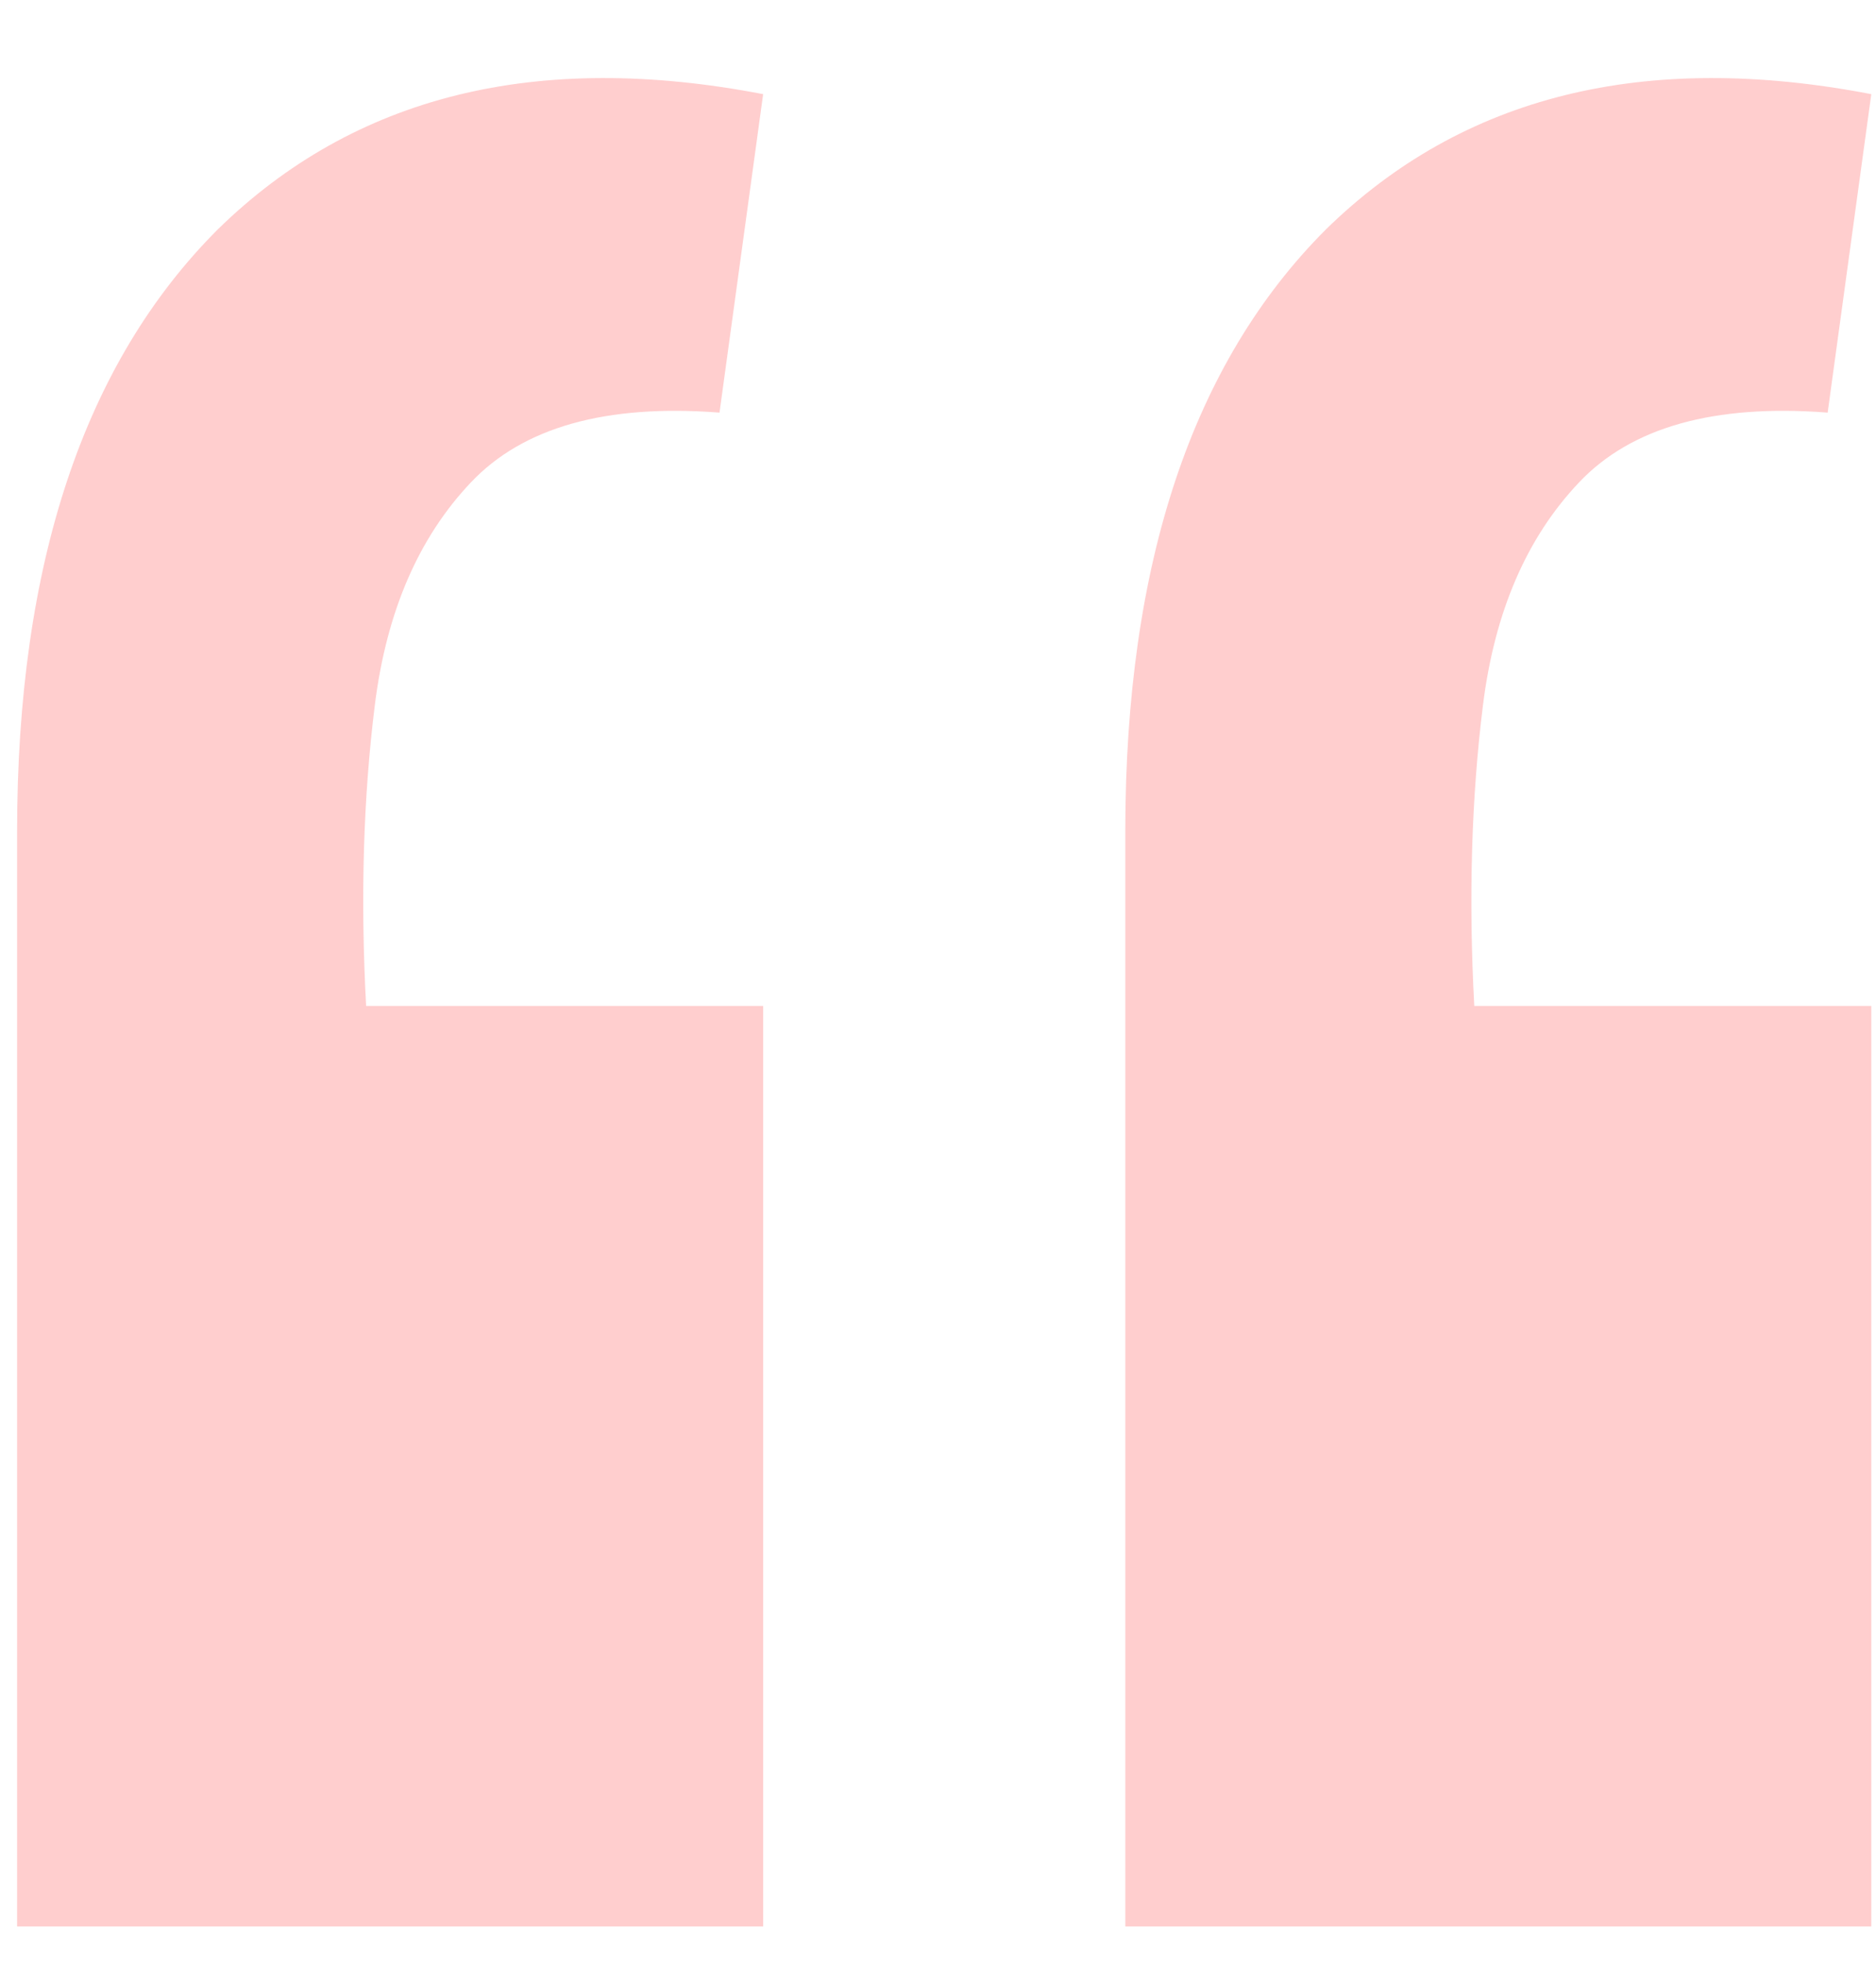 <svg width="43" height="45" viewBox="0 0 43 45" fill="none" xmlns="http://www.w3.org/2000/svg">
<path d="M42.892 2.158L41.892 9.458C39.292 9.258 37.392 9.791 36.193 11.058C34.992 12.325 34.259 14.024 33.992 16.158C33.726 18.291 33.659 20.591 33.792 23.058H42.892V44.158H25.793V19.058C25.793 12.925 27.326 8.324 30.392 5.258C33.526 2.191 37.693 1.158 42.892 2.158ZM17.492 2.158L16.492 9.458C13.893 9.258 11.992 9.791 10.793 11.058C9.592 12.325 8.859 14.024 8.592 16.158C8.326 18.291 8.259 20.591 8.392 23.058H17.492V44.158H0.392V19.058C0.392 12.925 1.926 8.324 4.992 5.258C8.126 2.191 12.293 1.158 17.492 2.158Z" fill="#FF7474" fill-opacity="0.35"/>
</svg>
